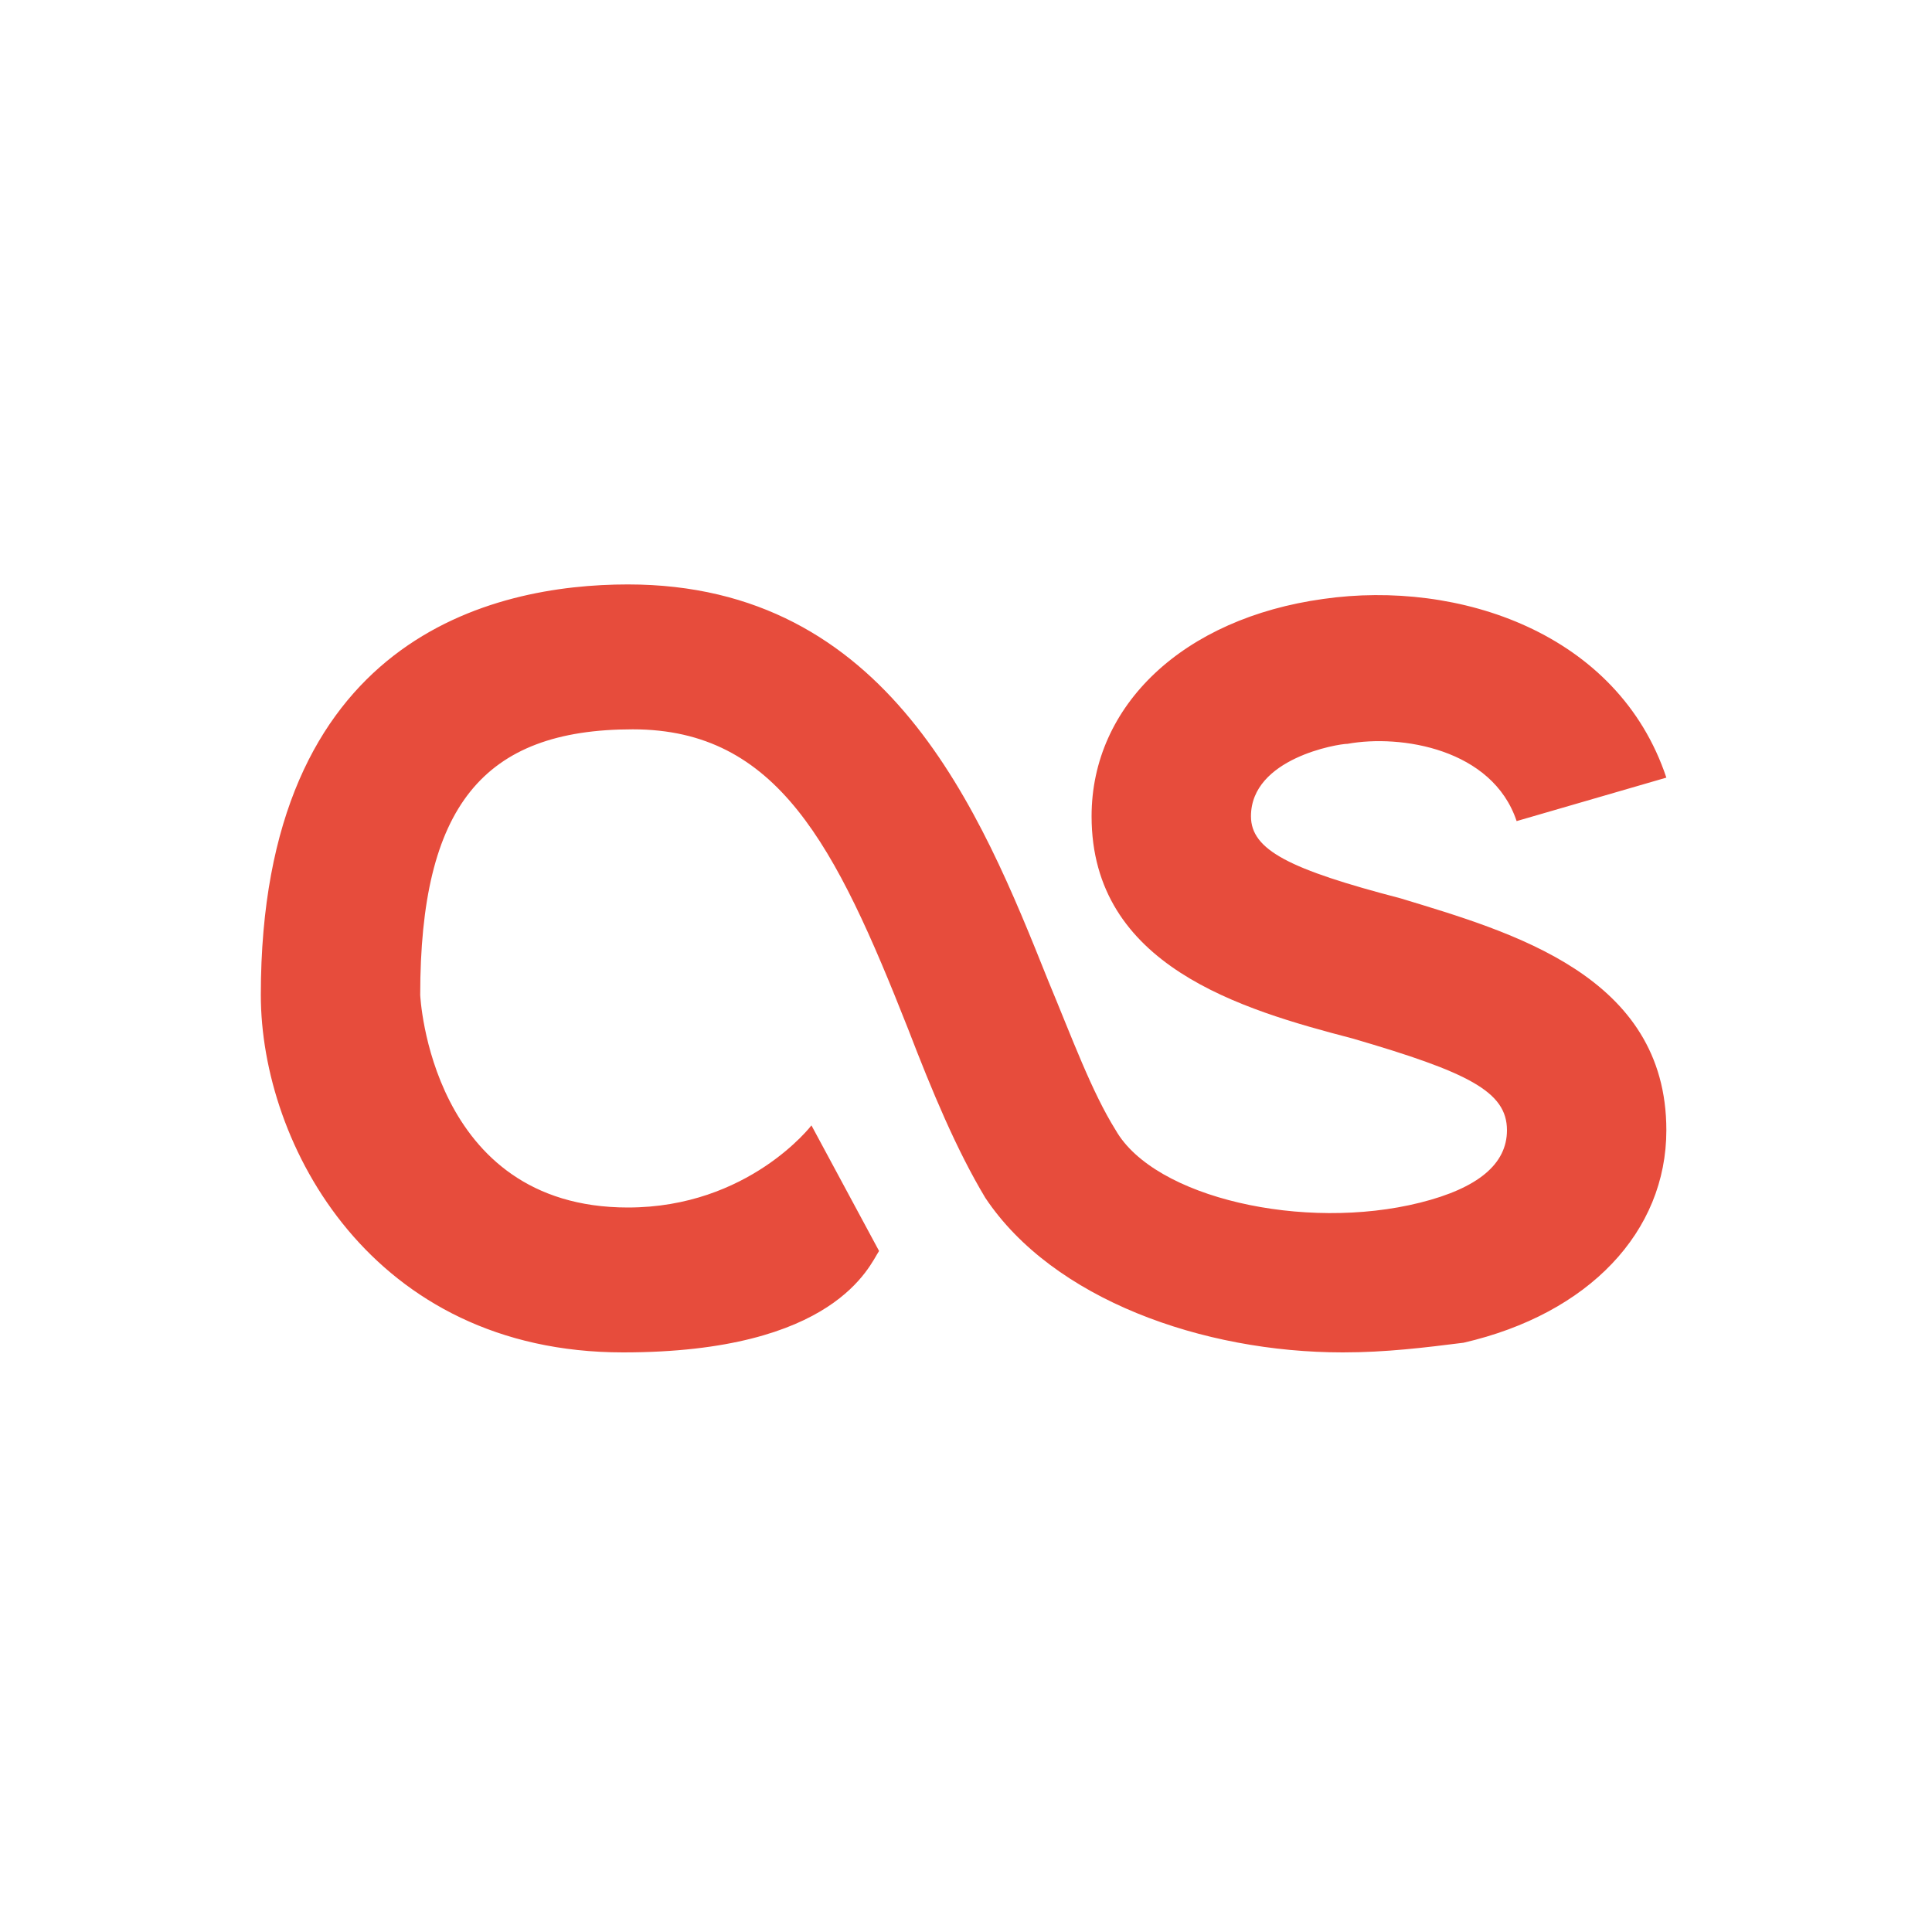 <svg xmlns="http://www.w3.org/2000/svg" xmlns:xlink="http://www.w3.org/1999/xlink" x="0" y="0" enable-background="new 0 0 40 40" version="1.1" viewBox="0 0 40 40" xml:space="preserve"><g id="Social"><g id="LastFM_2_"><path fill="#E74C3C" d="M27.8,28c-2.9,0-6-1.1-7.4-3.2c-0.6-1-1.1-2.2-1.6-3.5c-1.5-3.8-2.7-6.2-5.7-6.2c-3.1,0-4.4,1.6-4.4,5.5 c0,0,0.2,4.4,4.3,4.4c2.5,0,3.8-1.7,3.8-1.7l1.4,2.6c-0.2,0.3-0.9,2.1-5.3,2.1c-5.2,0-7.5-4.3-7.5-7.4c0-7.4,4.8-8.5,7.6-8.5 c5.4,0,7.3,4.7,8.7,8.2c0.5,1.2,0.9,2.3,1.4,3.1c0.8,1.4,3.9,2.1,6.3,1.5c1.2-0.3,1.8-0.8,1.8-1.5c0-0.8-0.8-1.2-3.2-1.9 c-2.3-0.6-5.4-1.5-5.4-4.6c0-2.3,1.9-4.1,4.8-4.5c2.8-0.4,6.1,0.7,7.1,3.7l-3.1,0.9c-0.5-1.5-2.4-1.8-3.5-1.6c-0.2,0-2,0.3-2,1.5 c0,0.7,0.8,1.1,3.1,1.7c2.3,0.7,5.5,1.6,5.5,4.8c0,2.1-1.6,3.8-4.2,4.4C29.5,27.9,28.7,28,27.8,28z"/></g></g></svg>